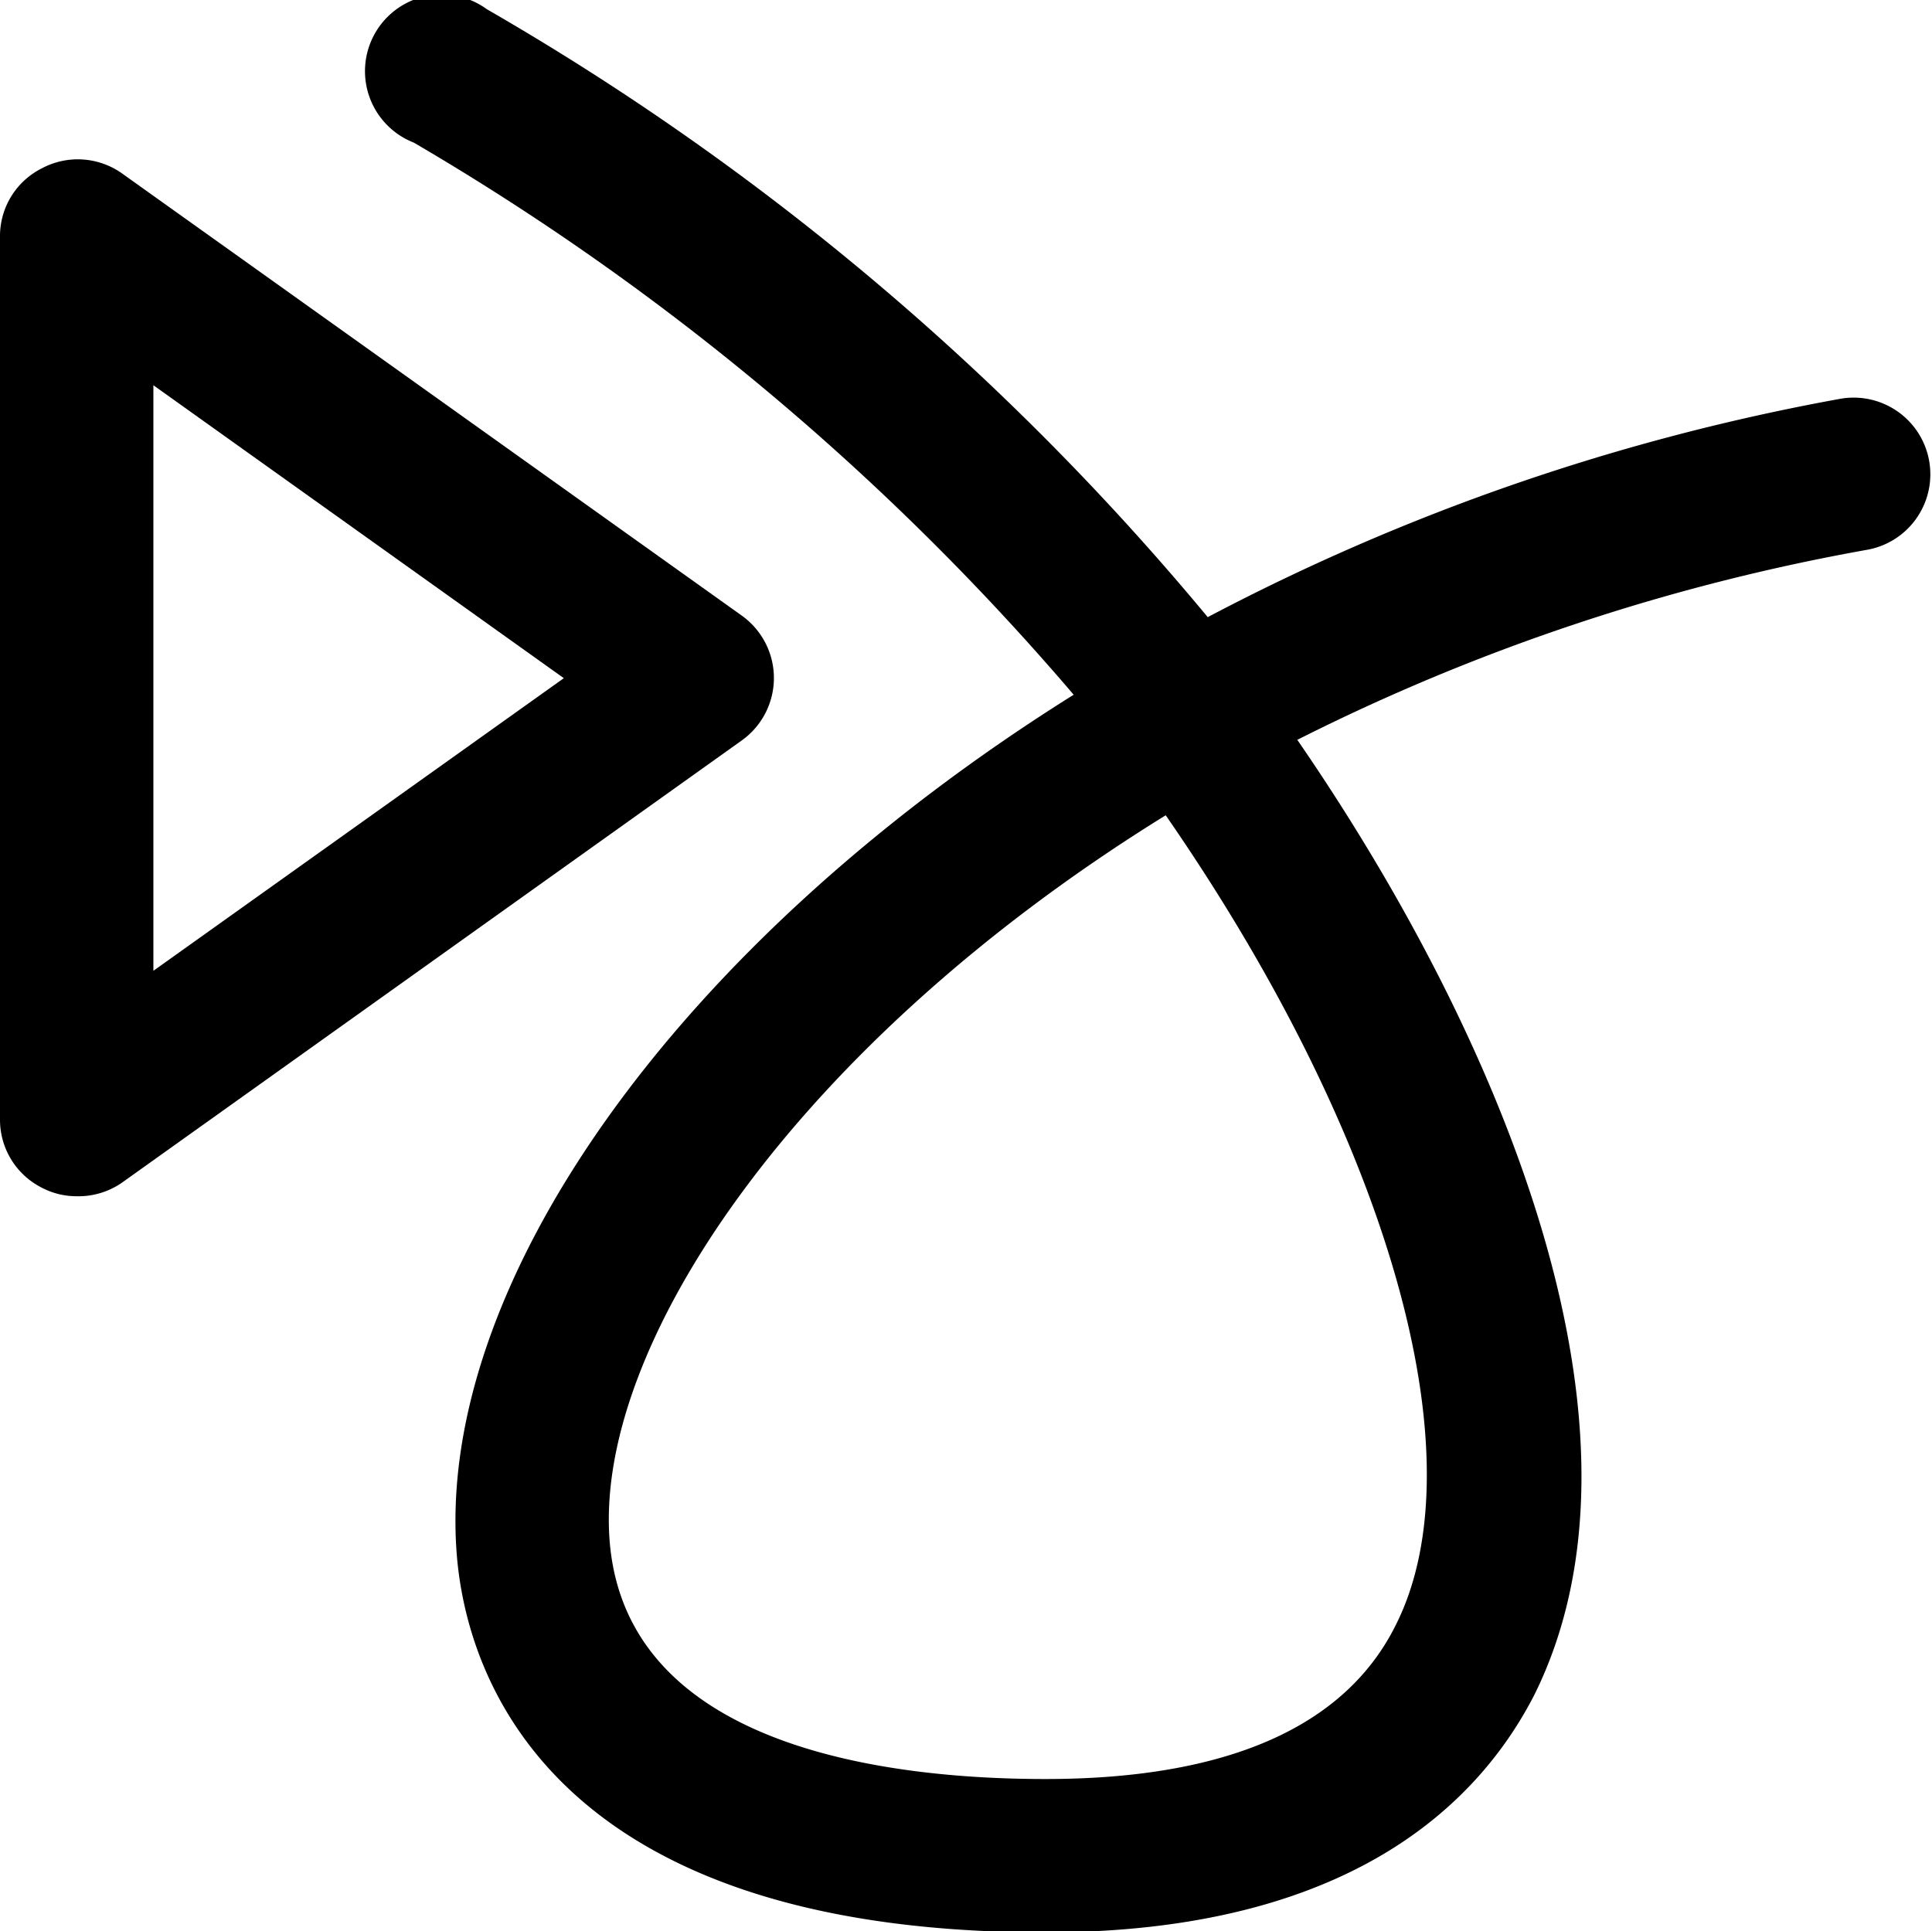 <svg xmlns="http://www.w3.org/2000/svg" viewBox="0 0 62.98 62.96"><path d="M34.08,63c-16.32,0-18.85-8.53-19.18-12.2C14.12,42,22,30.79,35,22.65a84.09,84.09,0,0,0-21.51-18A2.5,2.5,0,1,1,15.87.3a86.94,86.94,0,0,1,23.5,19.82A71.58,71.58,0,0,1,60,13a2.5,2.5,0,0,1,.89,4.92,67.56,67.56,0,0,0-18.6,6.2C49.09,34,54.27,46.75,50,55.29,48.19,58.79,44,63,34.08,63ZM38,26.58C26,34,19.31,43.89,19.88,50.32,20.48,57,29,58,34.08,58,40,58,43.84,56.3,45.49,53,48.27,47.52,45.25,37.05,38,26.58Z"/><path d="M2.5,39a2.43,2.43,0,0,1-1.14-.28A2.48,2.48,0,0,1,0,36.51V7.71A2.47,2.47,0,0,1,1.36,5.49,2.49,2.49,0,0,1,4,5.67l20.18,14.4a2.5,2.5,0,0,1,0,4.07L4,38.54A2.48,2.48,0,0,1,2.5,39ZM5,12.56V31.65l13.38-9.54Z"/></svg>